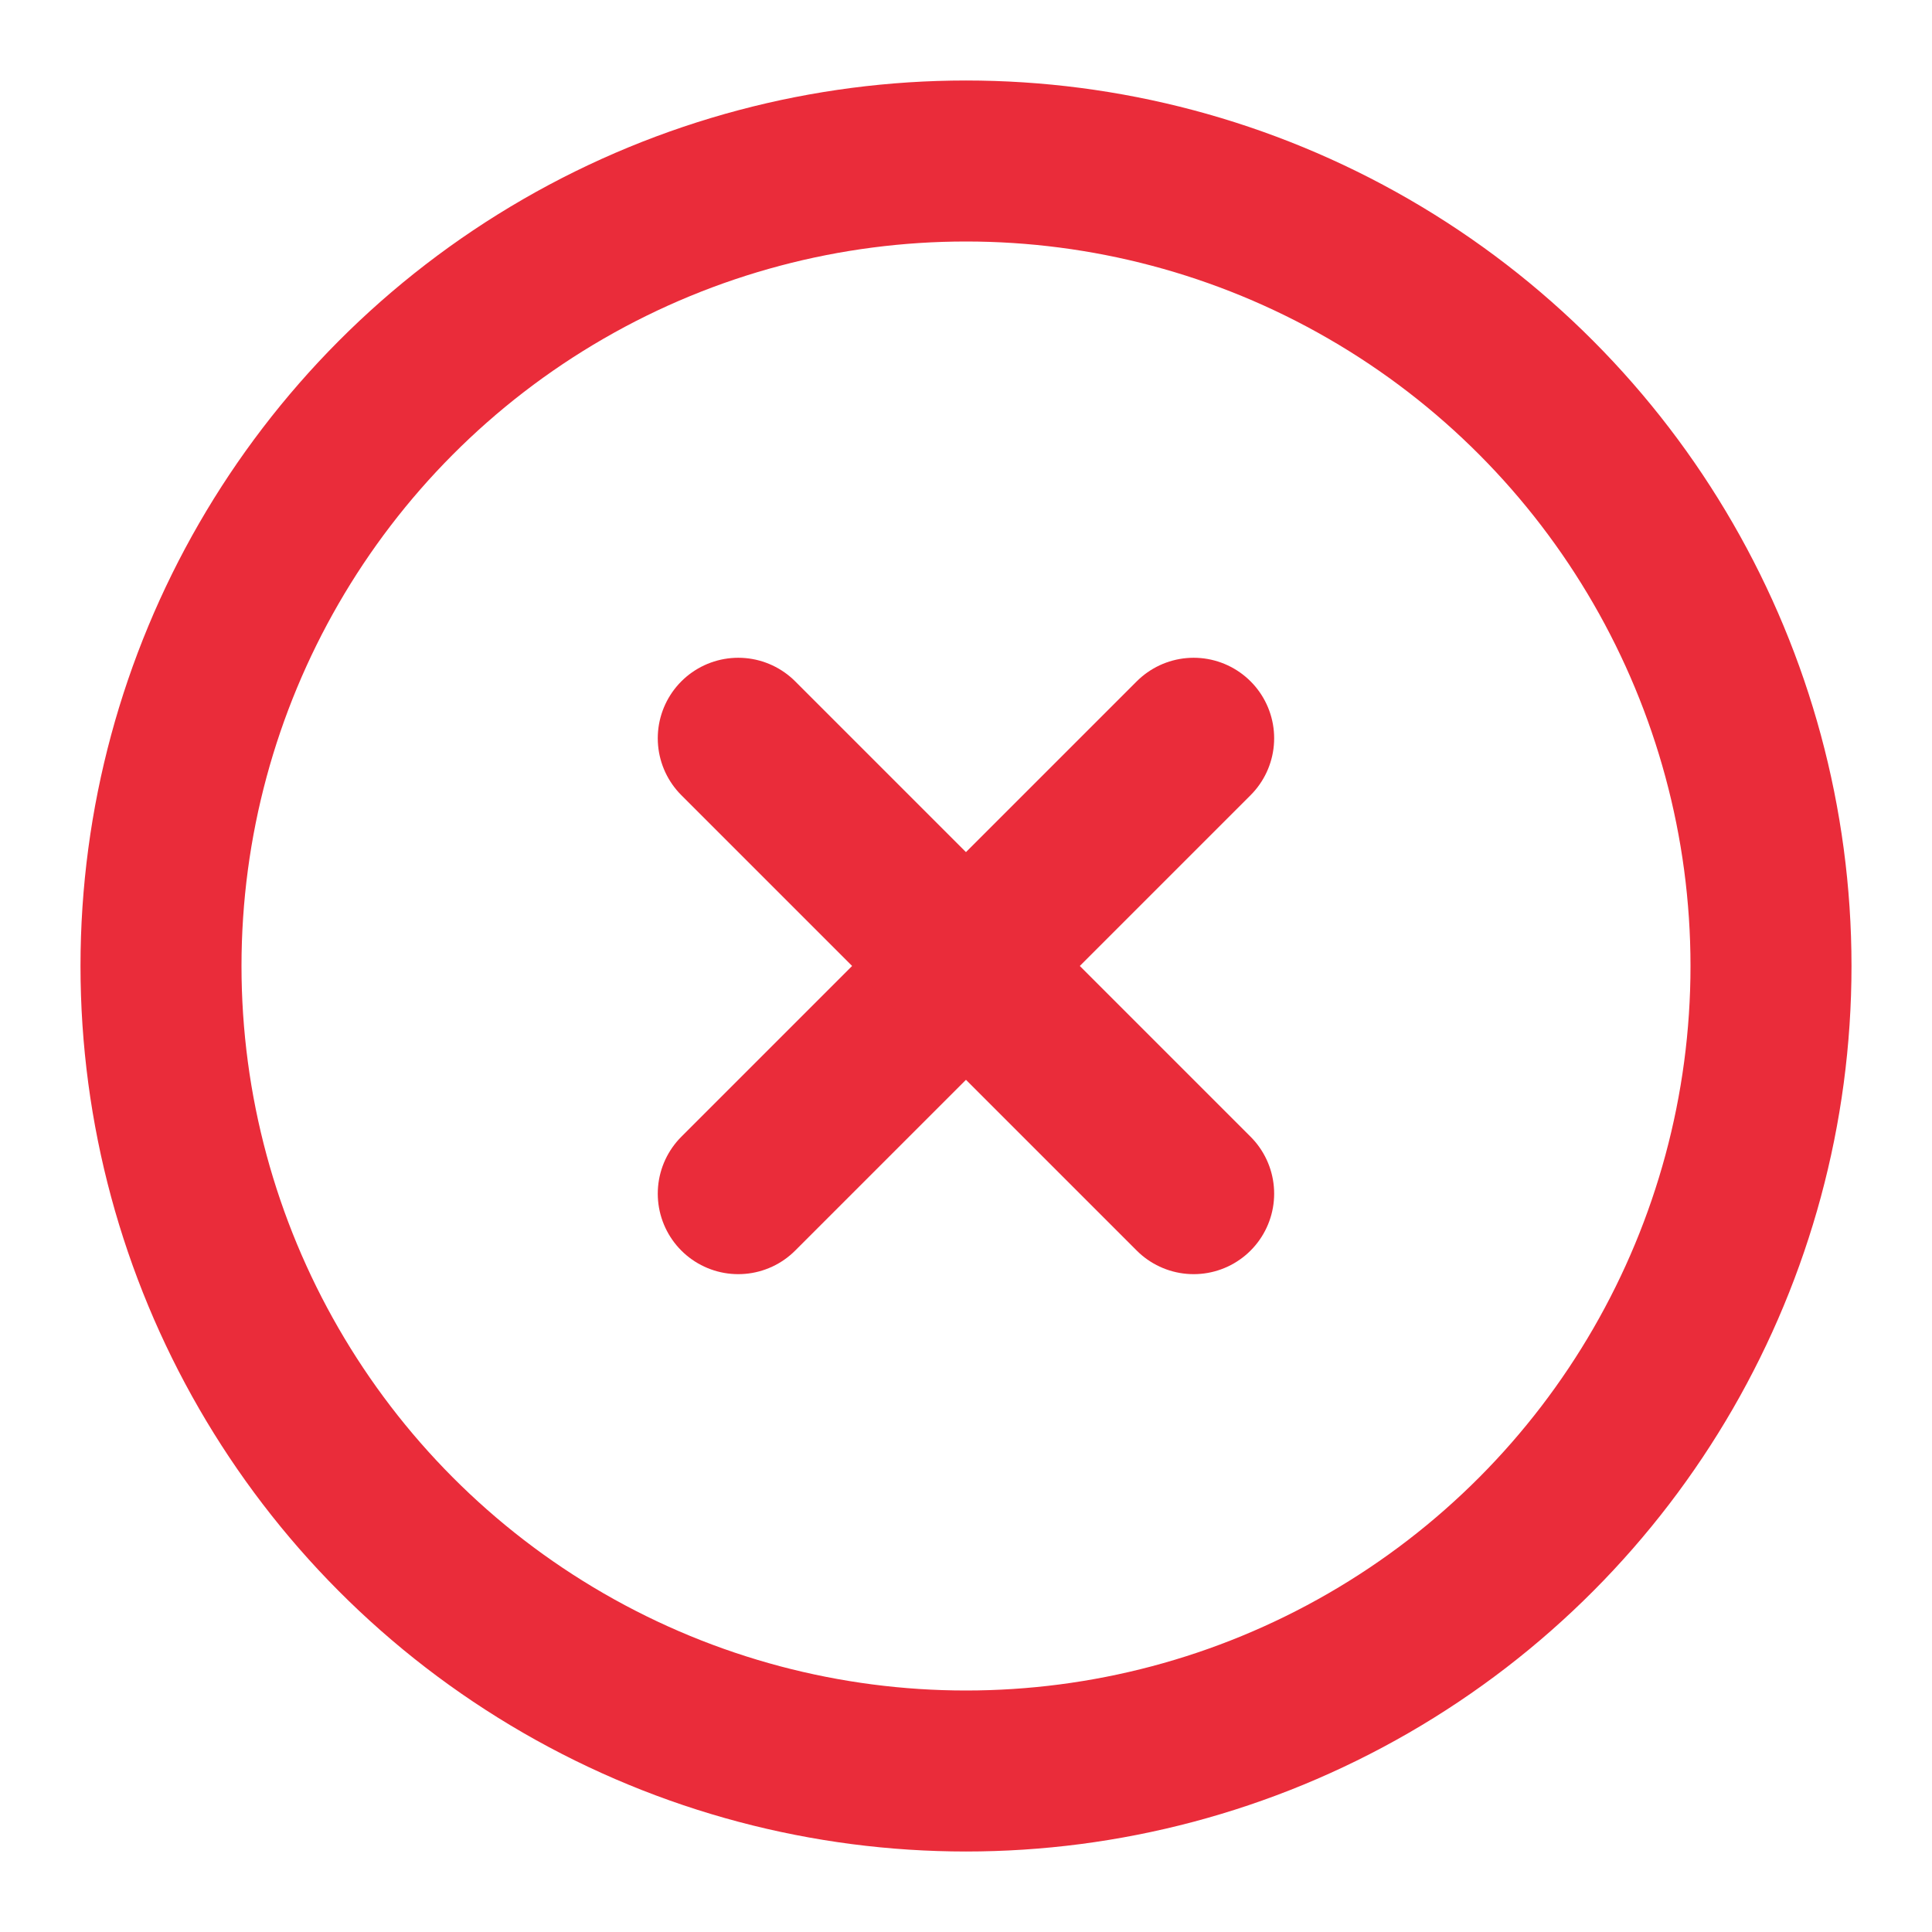 <?xml version="1.0" encoding="utf-8"?>
<!-- Generator: Adobe Illustrator 16.0.0, SVG Export Plug-In . SVG Version: 6.00 Build 0)  -->
<!DOCTYPE svg PUBLIC "-//W3C//DTD SVG 1.1//EN" "http://www.w3.org/Graphics/SVG/1.1/DTD/svg11.dtd">
<svg version="1.1" id="Capa_1" xmlns="http://www.w3.org/2000/svg" xmlns:xlink="http://www.w3.org/1999/xlink" x="0px" y="0px"
	 width="24px" height="24px" viewBox="0 0 24 24" enable-background="new 0 0 24 24" xml:space="preserve">
<circle fill="none" stroke="#EA2C3A" stroke-width="2" stroke-linecap="round" stroke-linejoin="round" cx="12" cy="12" r="10"/>
<line fill="none" stroke="#EA2C3A" stroke-width="2" stroke-linecap="round" stroke-linejoin="round" x1="14.828" y1="9.171" x2="9.171" y2="14.828"/>
<line fill="none" stroke="#EA2C3A" stroke-width="2" stroke-linecap="round" stroke-linejoin="round" x1="9.171" y1="9.171" x2="14.828" y2="14.828"/>
</svg>
